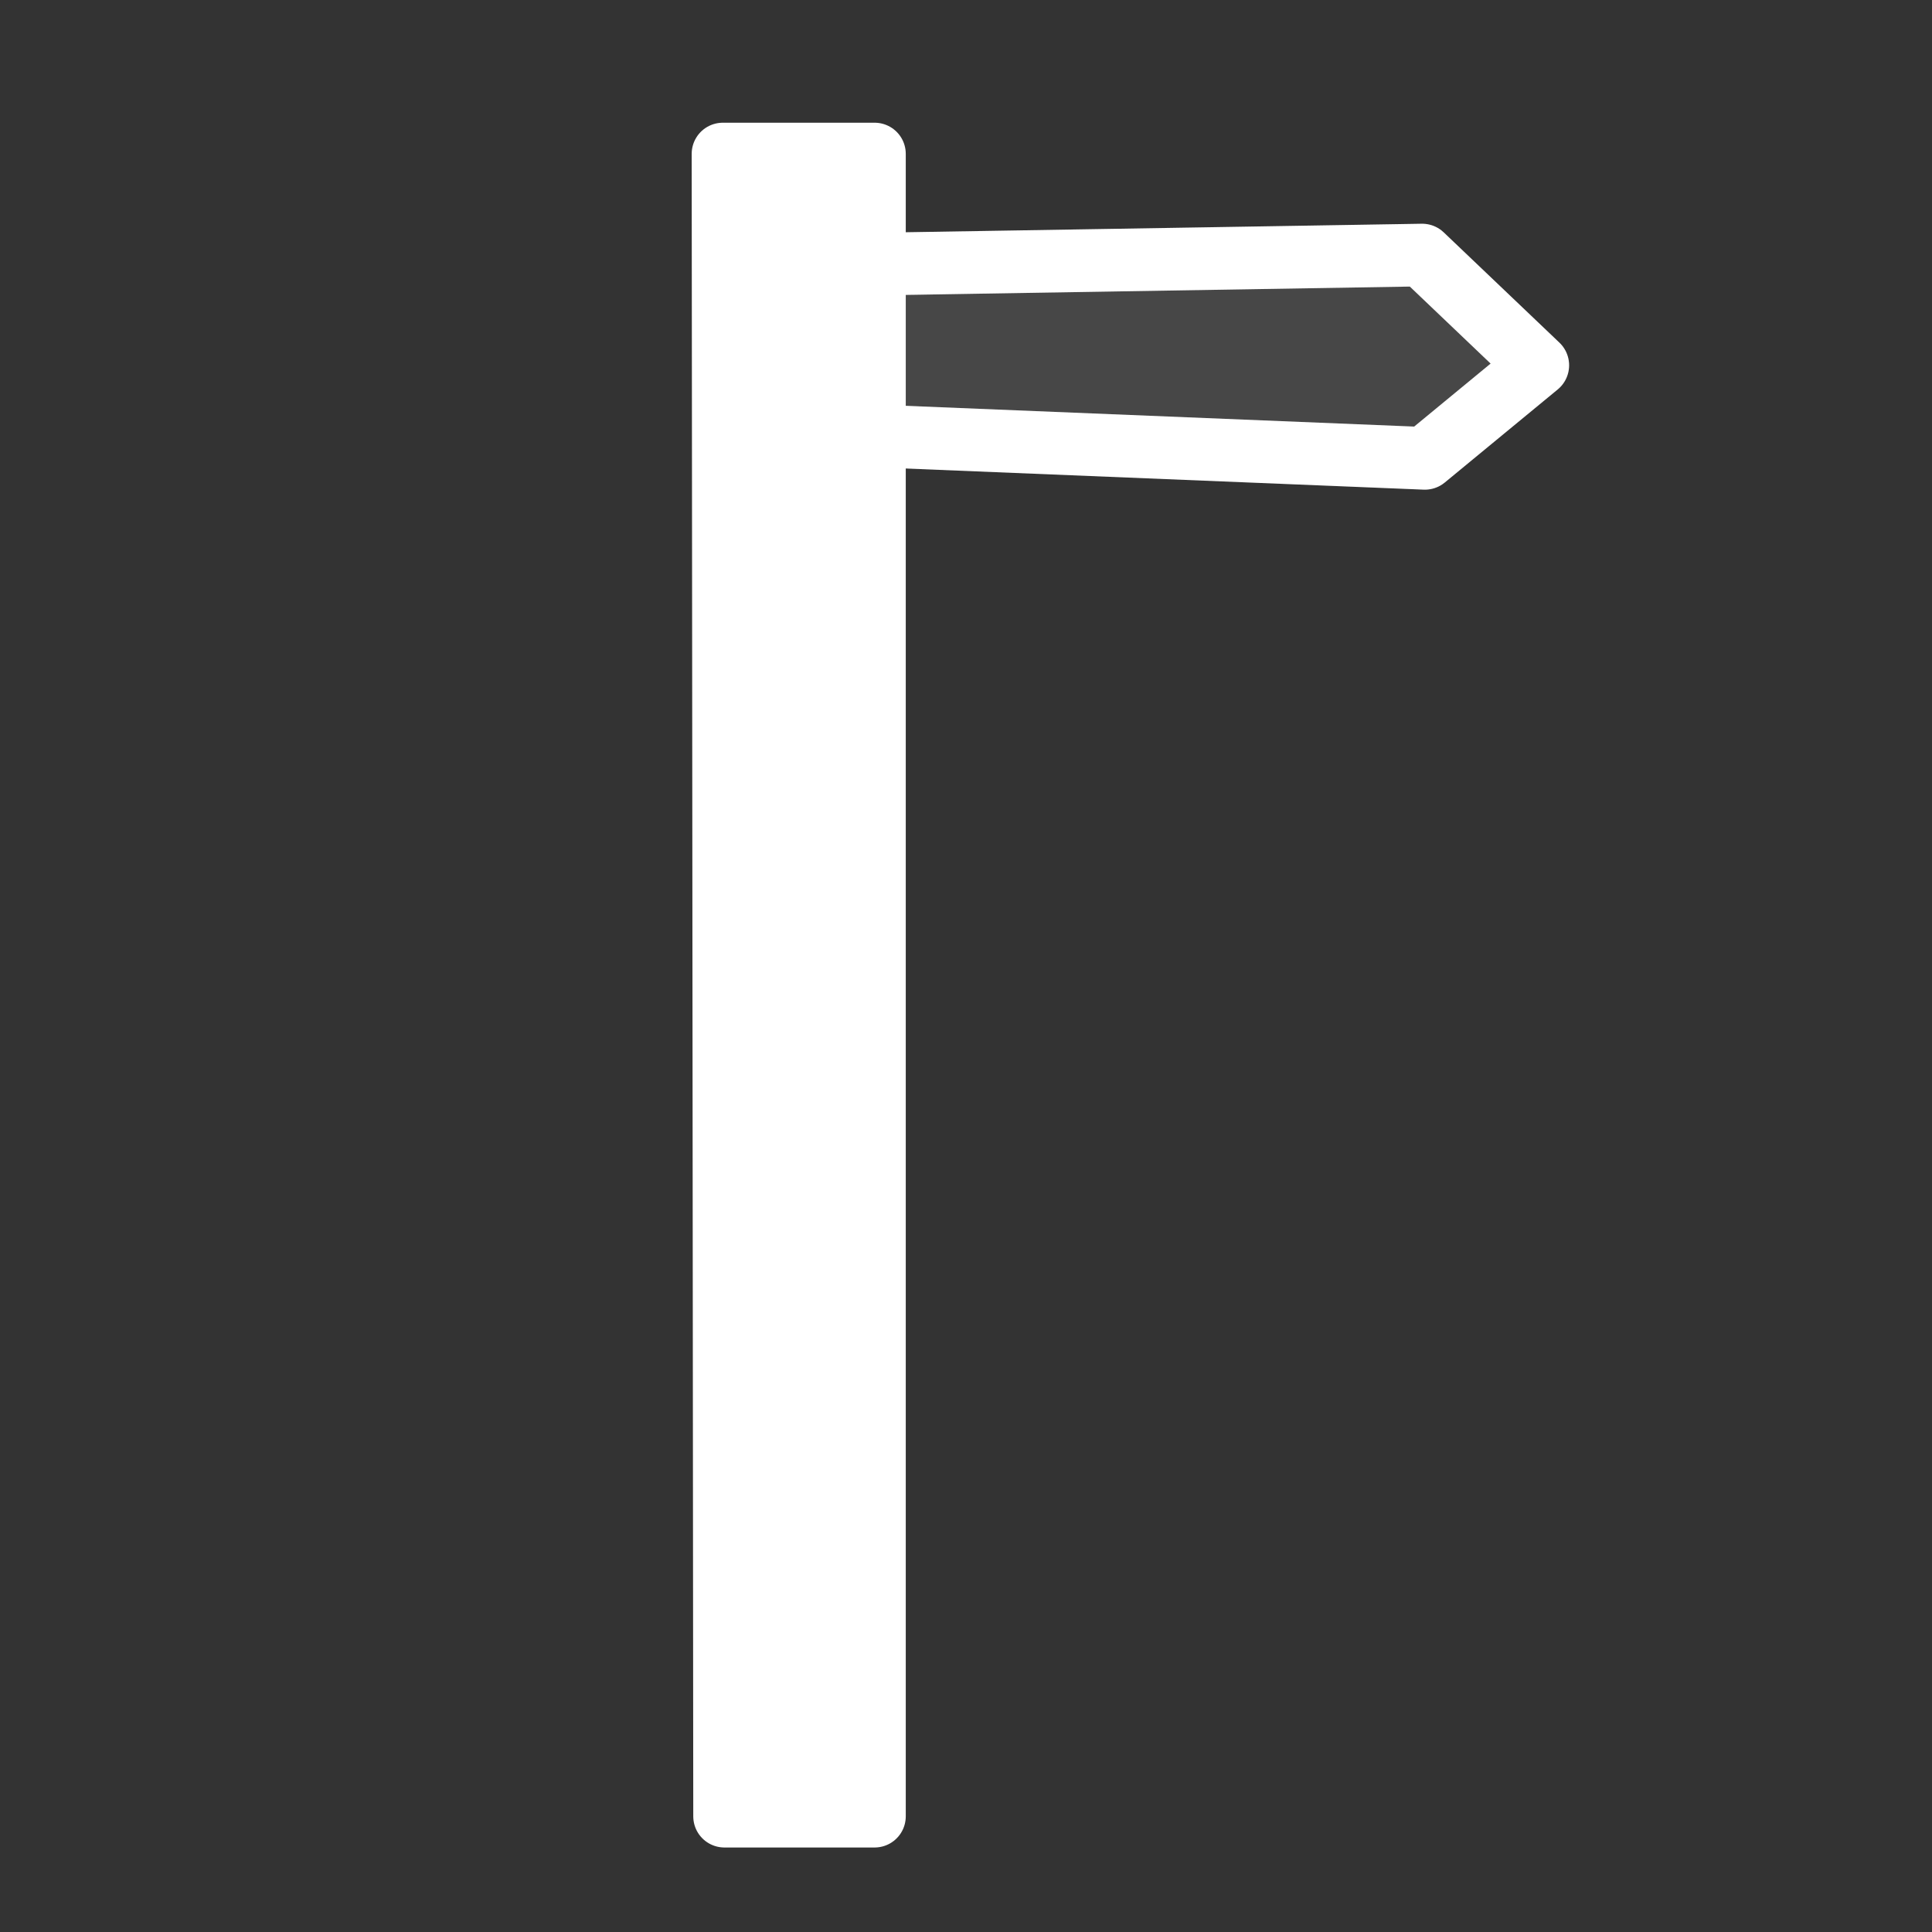 <svg width="48" height="48" viewBox="0 0 580 580" fill="none" xmlns="http://www.w3.org/2000/svg">
<rect x="0" y="0" width="580" height="580" fill="#333333" stroke="none"/>
<path fill-rule="evenodd" clip-rule="evenodd" d="M216.996 46.189H262.568V545.282H217.472L216.996 46.189Z" fill="white" stroke="white" stroke-width="18.697" stroke-linecap="round" stroke-linejoin="round" />
<path fill-rule="evenodd" clip-rule="evenodd" d="M461.657 109.662L427.752 137.6L228.387 129.463L229.472 79.825L426.938 76.57L461.657 109.662Z" stroke="white" stroke-width="18.8" stroke-linecap="round" stroke-linejoin="round" />
<path opacity="0.1" fill-rule="evenodd" clip-rule="evenodd" d="M461.657 109.662L427.752 137.6L228.387 129.463L229.472 79.825L426.938 76.57L461.657 109.662Z" fill="white" stroke="white" stroke-width="18.8" stroke-linecap="round" stroke-linejoin="round" />
</svg>